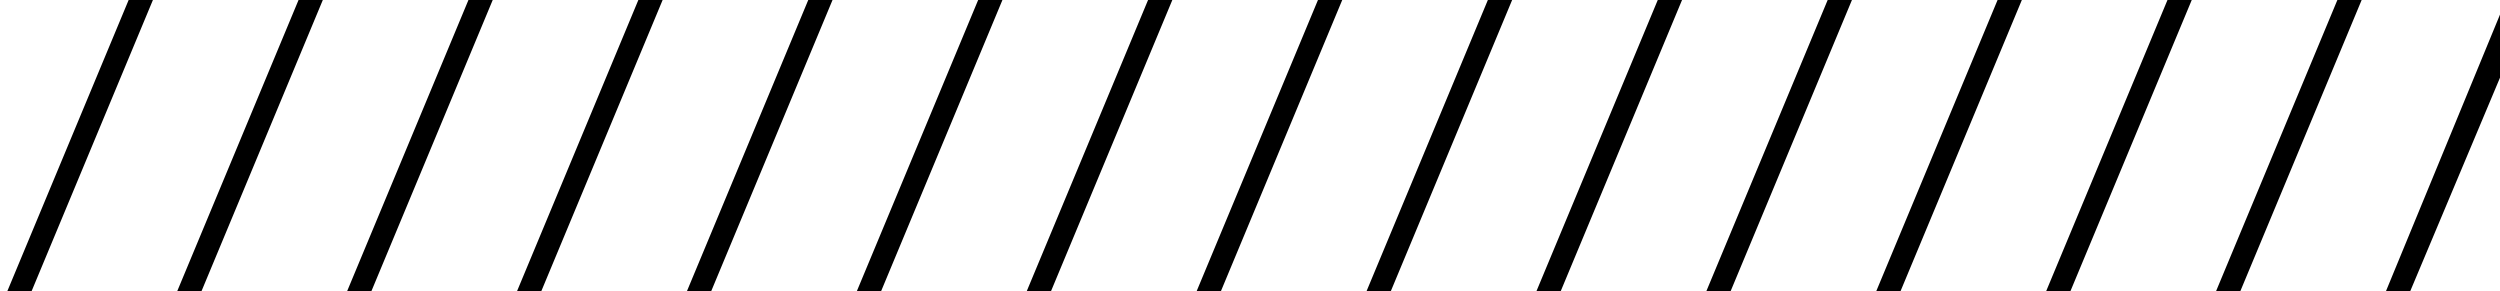 <svg xmlns="http://www.w3.org/2000/svg" viewBox="0 0 103 12">
  <path class="st0" d="M.3 12h1l5-12h-1zM91.3 12h1l5-12h-1zM99.3 12l3.7-8.8V.6L98.3 12zM7.3 12h1l5-12h-1zM14.3 12h1l5-12h-1zM21.3 12h1l5-12h-1zM28.3 12h1l5-12h-1zM35.3 12h1l5-12h-1zM42.3 12h1l5-12h-1zM49.3 12h1l5-12h-1zM56.3 12h1l5-12h-1zM63.3 12h1l5-12h-1zM70.3 12h1l5-12h-1zM77.3 12h1l5-12h-1zM84.3 12h1l5-12h-1z"/>
</svg>
